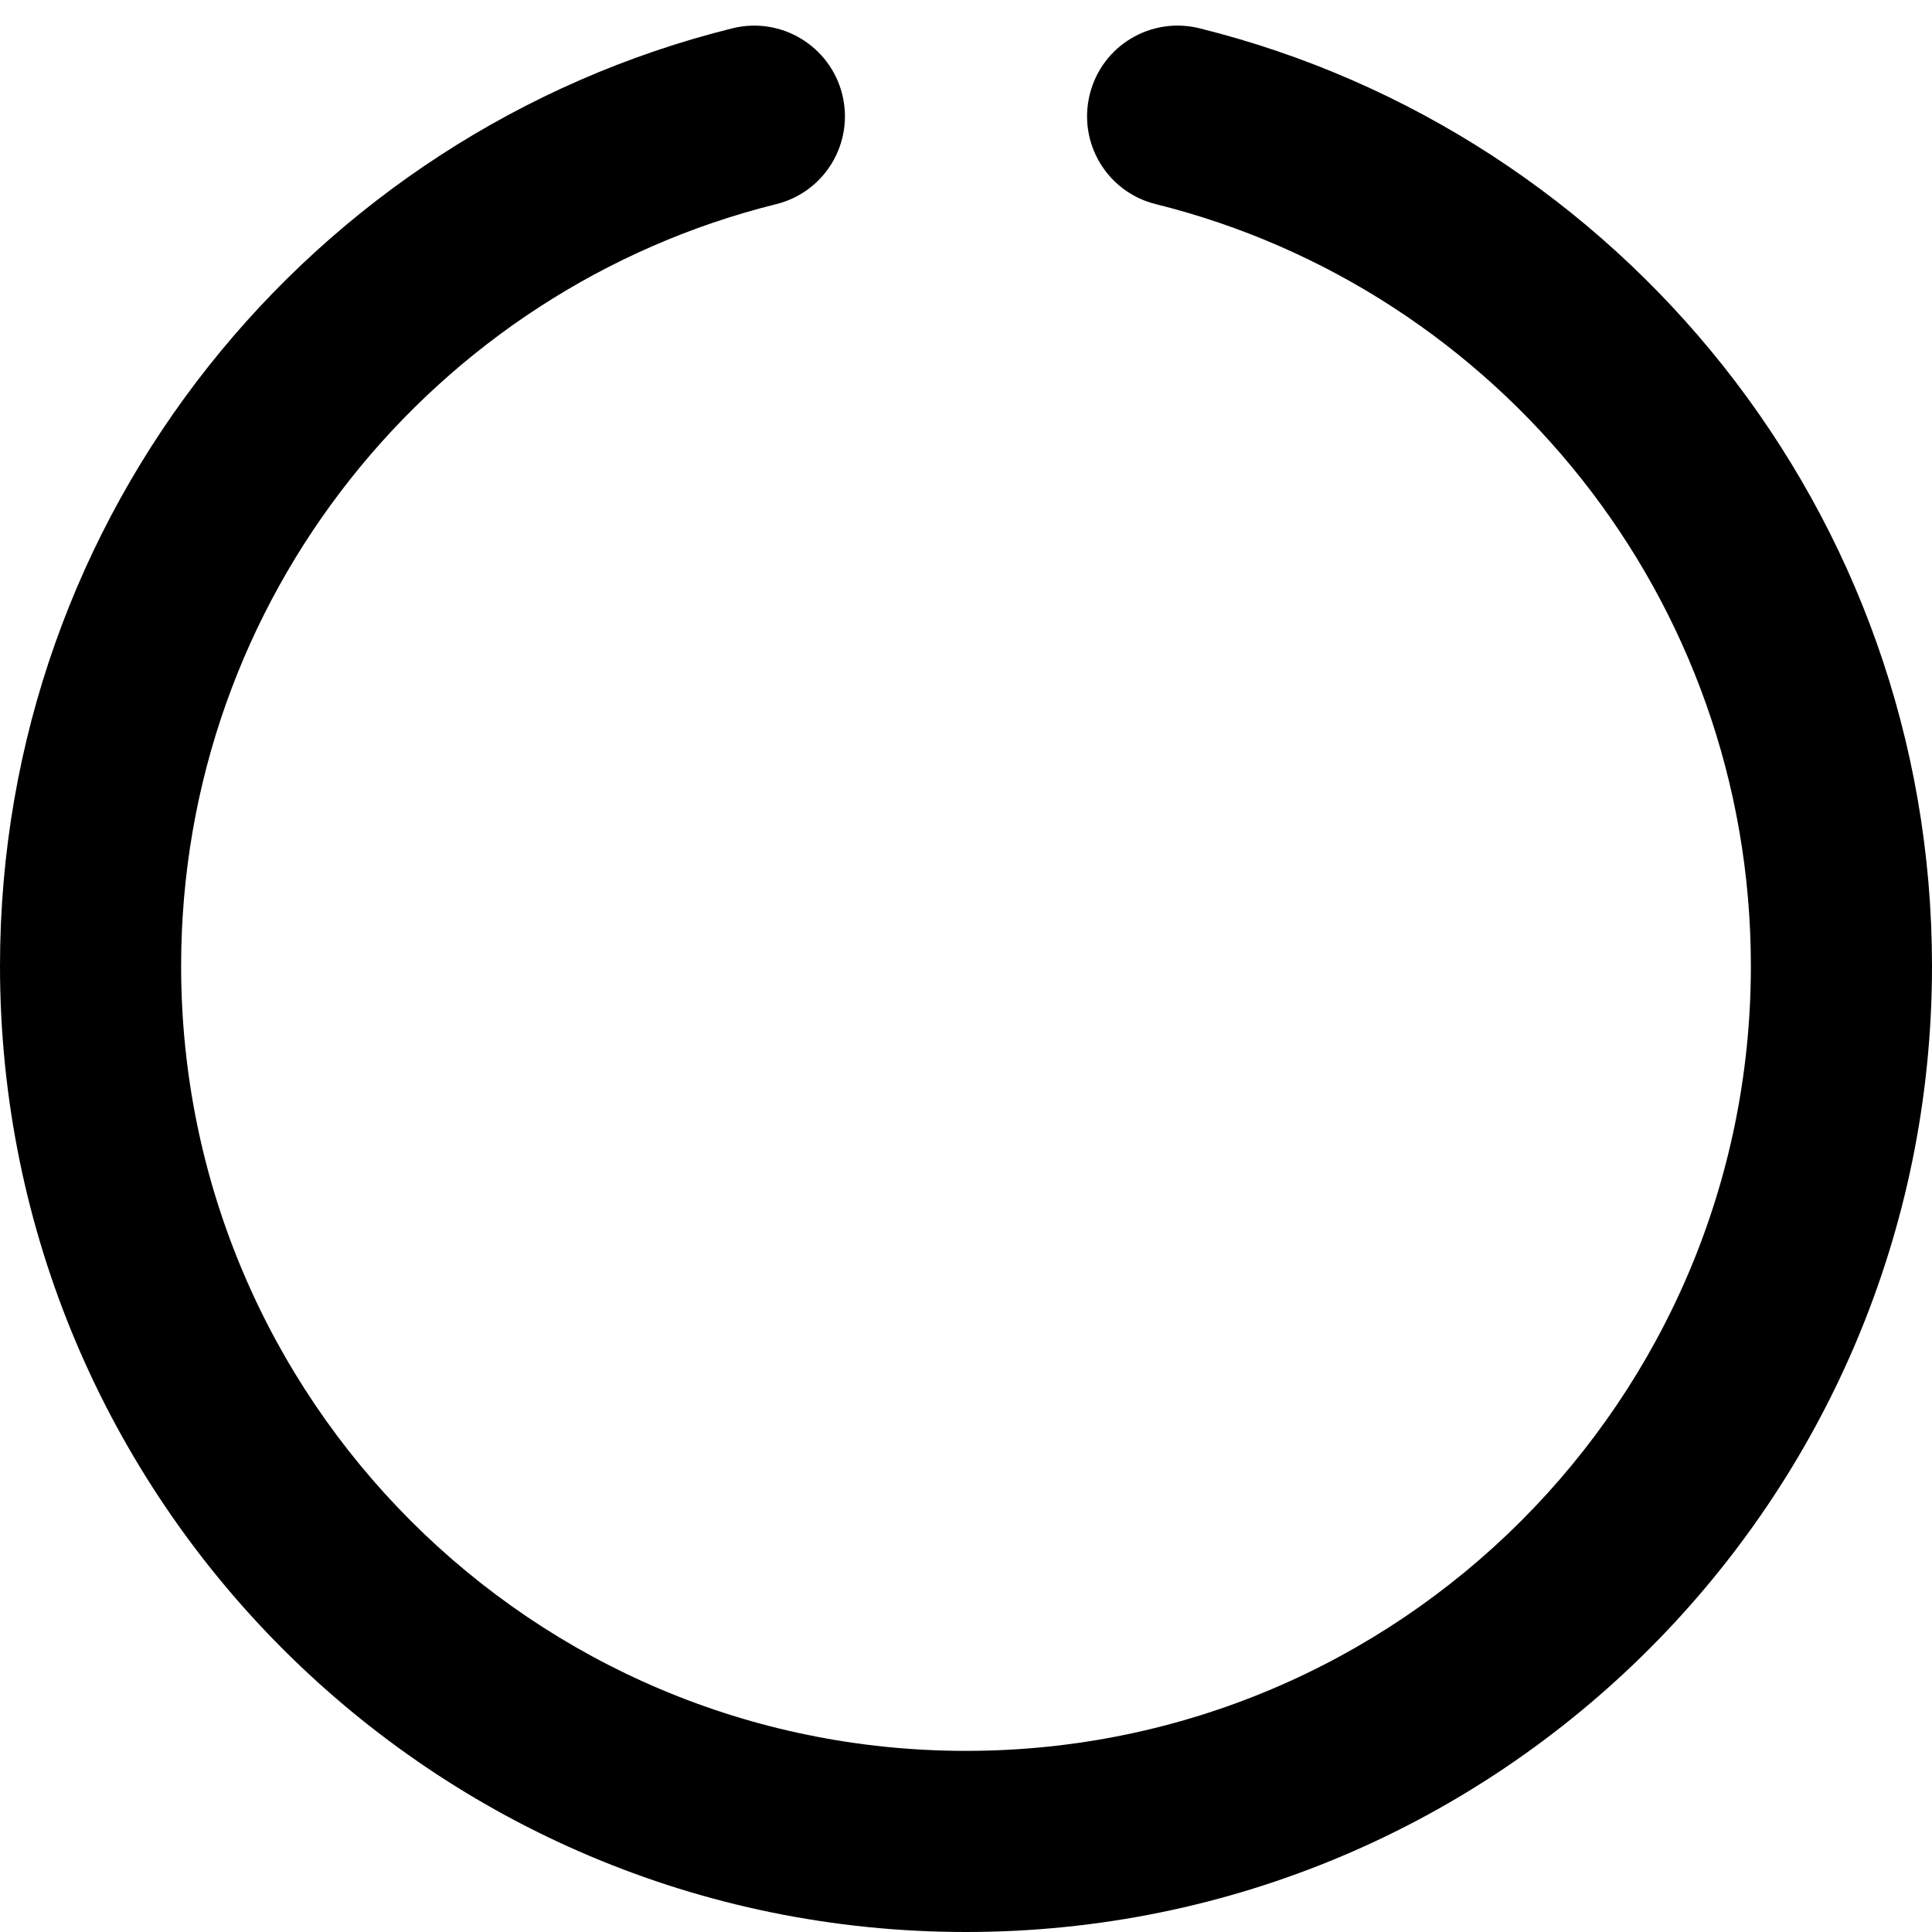 <svg fill="currentColor" xmlns="http://www.w3.org/2000/svg" viewBox="0 0 512 512"><!--! Font Awesome Pro 7.0.1 by @fontawesome - https://fontawesome.com License - https://fontawesome.com/license (Commercial License) Copyright 2025 Fonticons, Inc. --><path opacity=".4" fill="currentColor" d=""/><path fill="currentColor" d="M223.2 25C226.4 37.9 218.6 50.9 205.7 54.1 115.1 76.6 48 158.5 48 256 48 370.9 141.1 464 256 464s208-93.1 208-208c0-97.5-67.1-179.4-157.7-201.9-12.9-3.2-20.7-16.2-17.5-29.1S305 4.3 317.9 7.5C429.4 35.2 512 135.9 512 256 512 397.4 397.4 512 256 512S0 397.4 0 256C0 135.9 82.6 35.2 194.1 7.5 207 4.3 220 12.2 223.2 25z"/></svg>